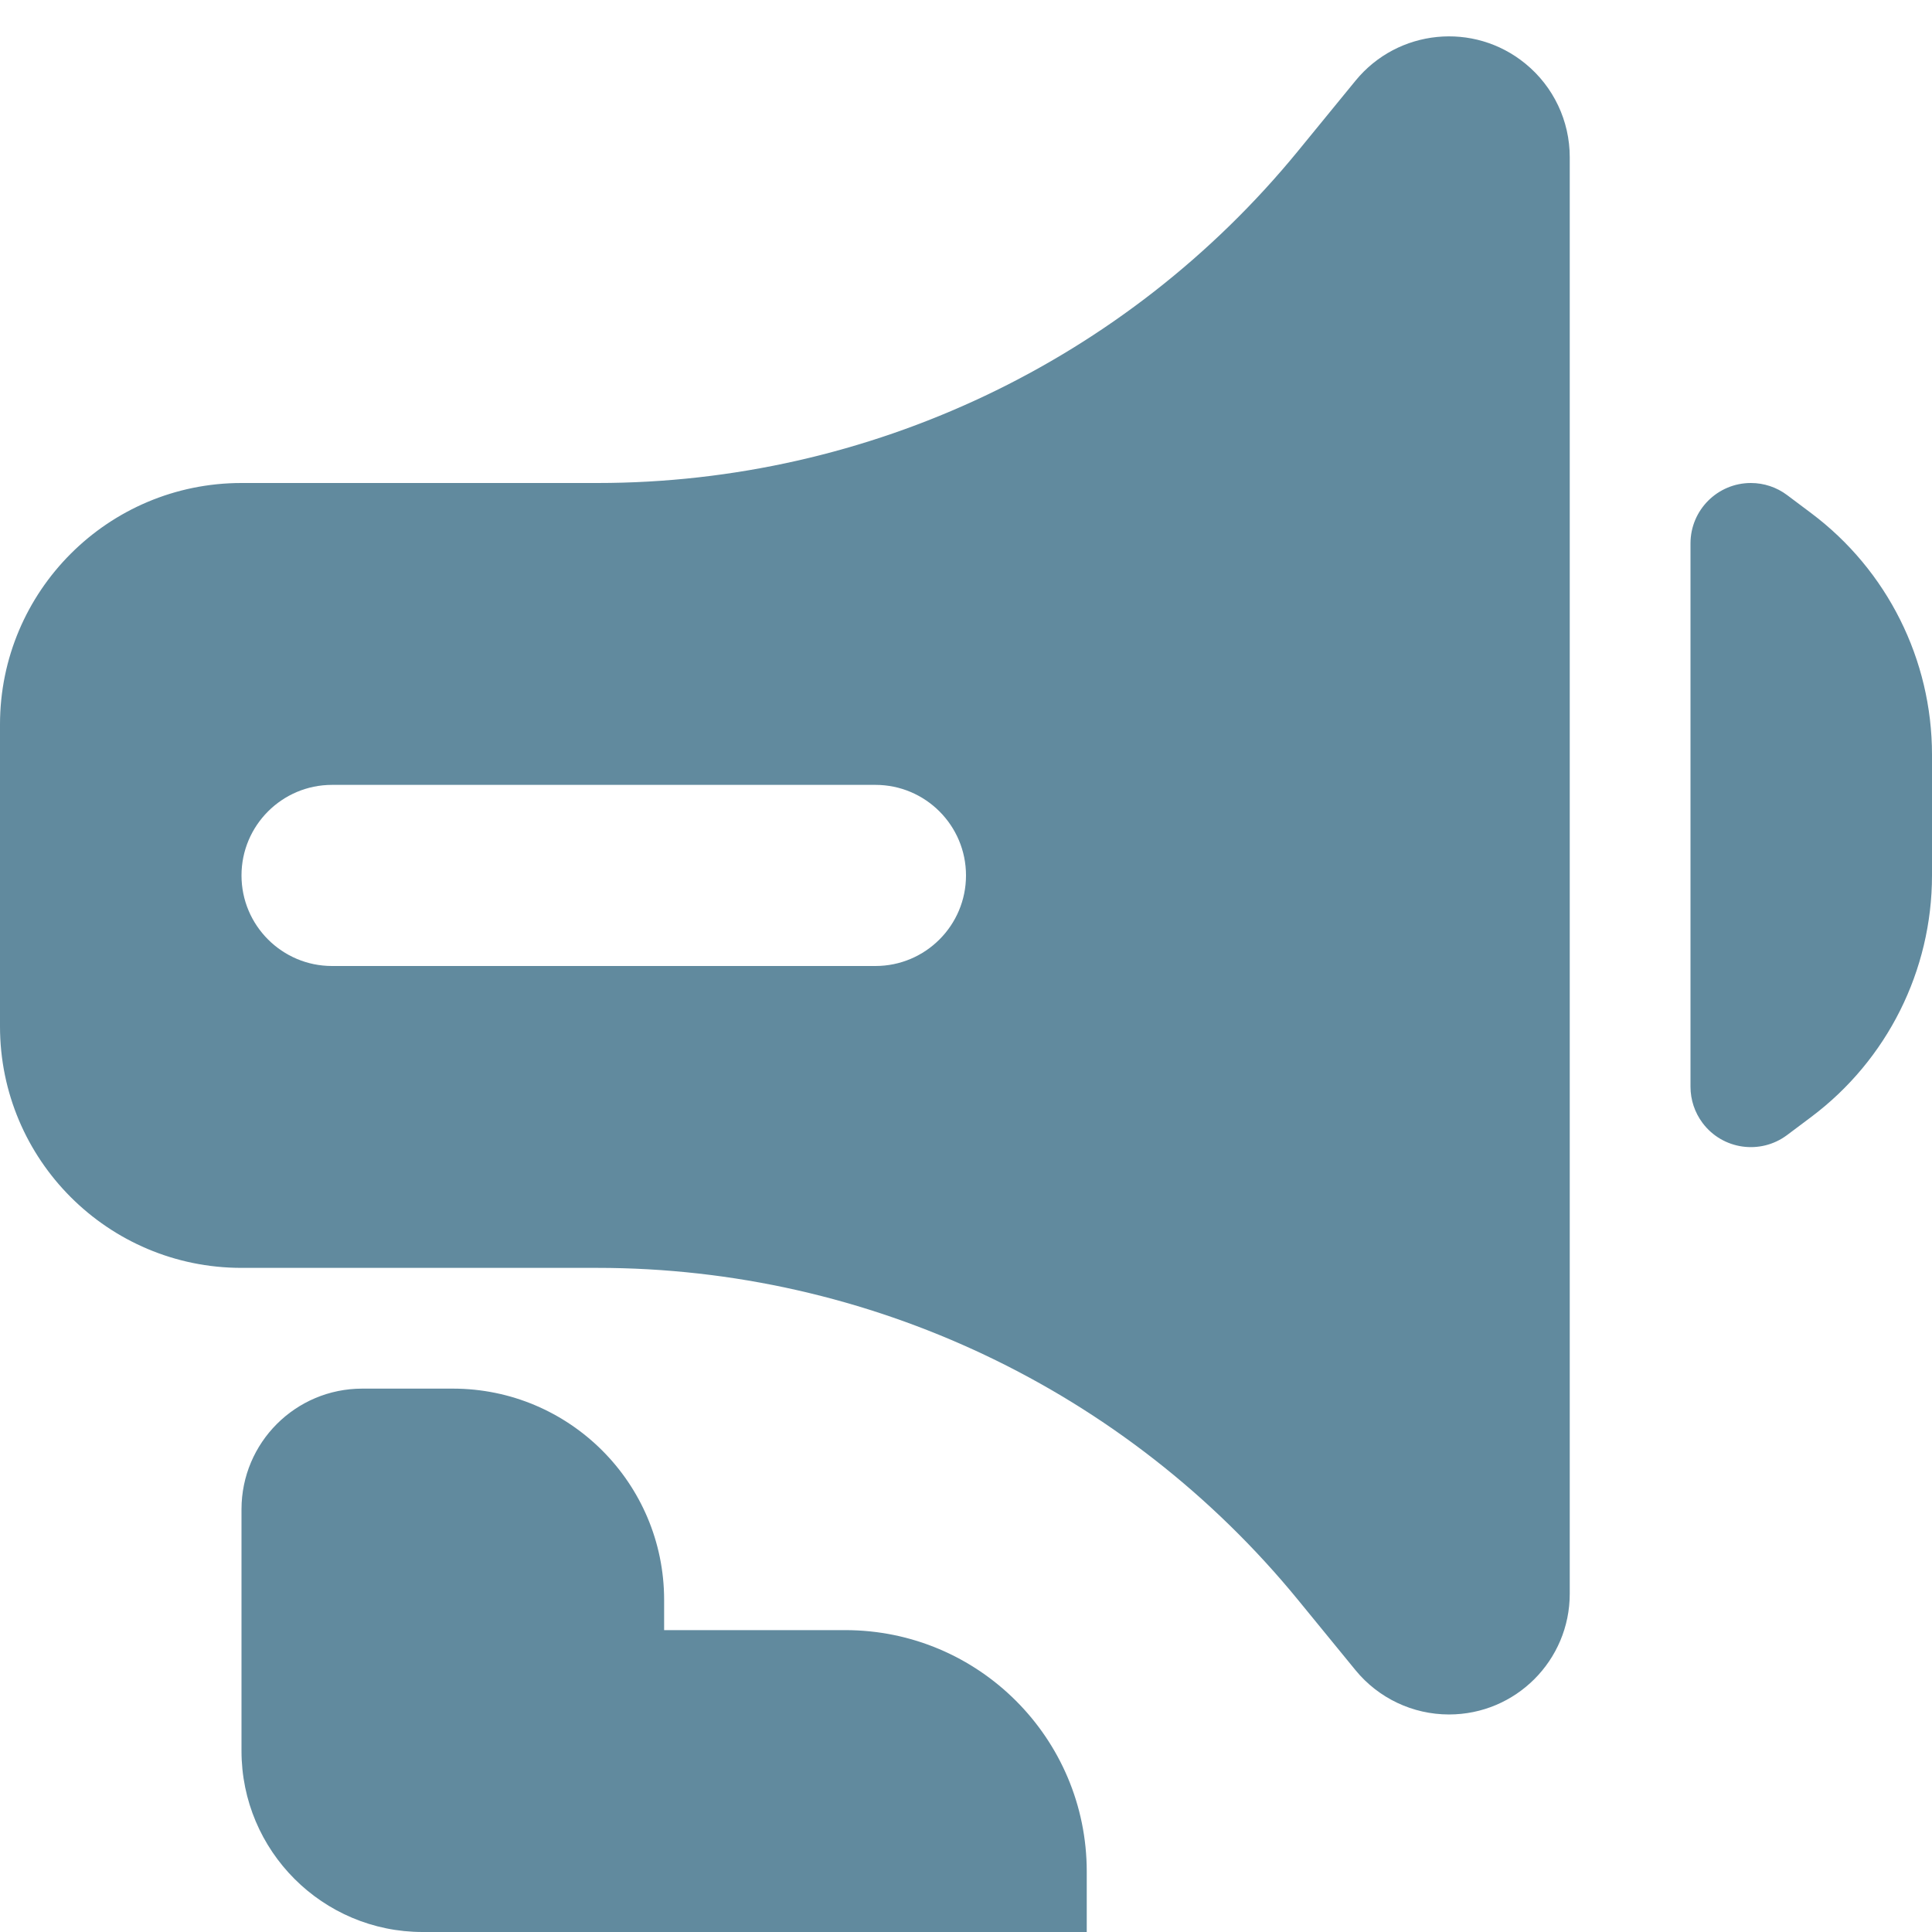 <svg xmlns="http://www.w3.org/2000/svg" width="32" height="32" viewBox="0 0 32 32"><g fill="none" fill-rule="evenodd"><path fill="#618A9E" d="M6,23 L7.5,23 C9.433,23 11,24.567 11,26.5 L11,32 L11,32 L7,32 C5.343,32 4,30.657 4,29 L4,25 C4,23.895 4.895,23 6,23 Z"/><path fill="#618A9E" d="M9 27 14 27C16.209 27 18 28.791 18 31L18 32 18 32 9 32C8.448 32 8 31.552 8 31L8 28C8 27.448 8.448 27 9 27ZM25.266 1.055C25.731 1.435 26 2.003 26 2.603L26 26.397C26 27.502 25.105 28.397 24 28.397 23.4 28.397 22.832 28.128 22.452 27.664L21.5 26.5C18.652 23.019 14.391 21 9.894 21L4 21C1.791 21 2.705415e-16 19.209 0 17L0 12C7.10513292e-16 9.791 1.791 8 4 8L9.894 8C14.391 8 18.652 5.981 21.5 2.5L22.452 1.336C23.152.481 24.412.355 25.266 1.055ZM14.5 13 5.5 13C4.672 13 4 13.672 4 14.5 4 15.328 4.672 16 5.5 16L5.5 16 14.5 16C15.328 16 16 15.328 16 14.5 16 13.672 15.328 13 14.5 13L14.5 13ZM29.6 8.2 30 8.5C31.259 9.444 32 10.926 32 12.5L32 14.5C32 16.074 31.259 17.556 30 18.5L29.6 18.8C29.158 19.131 28.531 19.042 28.2 18.6 28.07 18.427 28 18.216 28 18L28 9C28 8.448 28.448 8 29 8 29.216 8 29.427 8.07 29.6 8.2Z"/></g></svg>